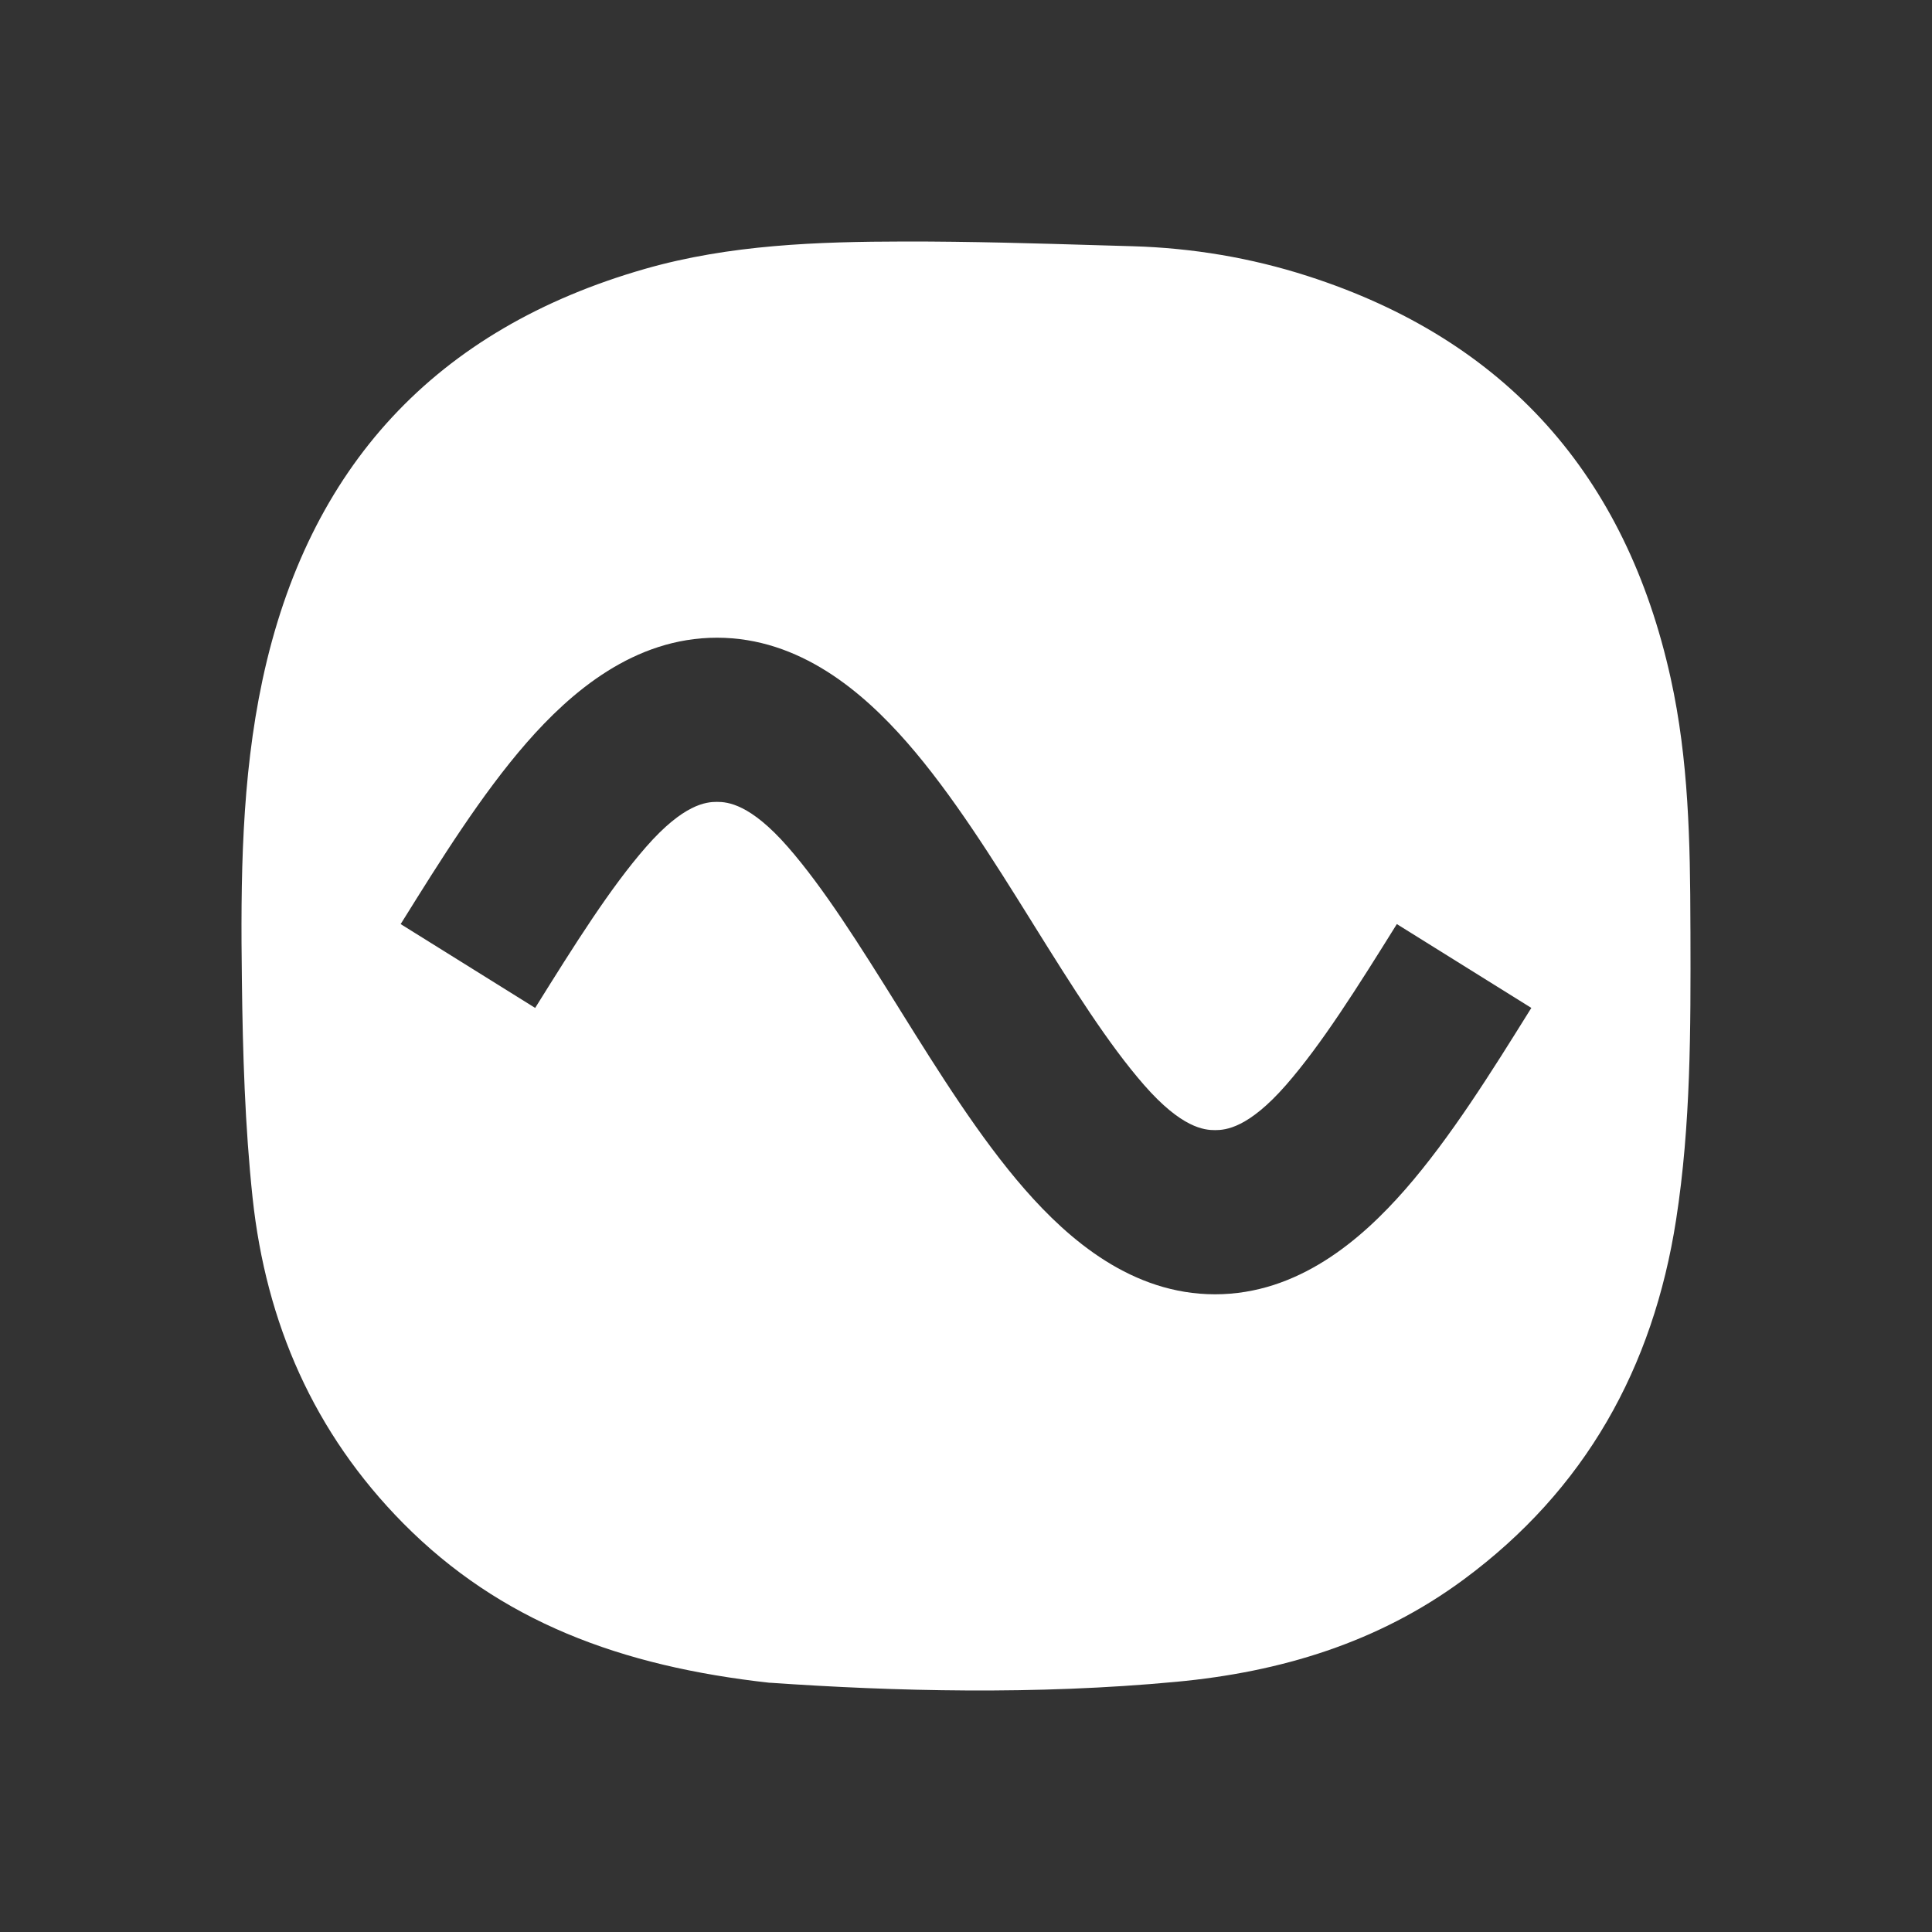 <svg width="40" height="40" viewBox="0 0 40 40" fill="none" xmlns="http://www.w3.org/2000/svg">
<rect x="0" y="0" width="40" height="40" fill="#333333" stroke="none"/>
<path fill-rule="evenodd" clip-rule="evenodd" d="M15.943 34.841C12.844 34.499 10.359 33.567 8.351 31.541C6.496 29.666 5.507 27.386 5.23 24.803C5.071 23.311 5.026 21.802 5.008 20.301C4.981 18.217 4.997 16.127 5.435 14.076C6.379 9.667 9.017 6.807 13.36 5.565C15.112 5.065 16.925 5.003 18.732 5C20.098 4.998 21.464 5.039 22.829 5.08L23.453 5.098C24.686 5.134 25.899 5.337 27.073 5.715C31.182 7.036 33.664 9.848 34.59 14.043C34.962 15.726 34.994 17.442 34.998 19.155L34.999 19.3L34.999 19.32C35.004 21.302 35.008 23.287 34.702 25.253C34.226 28.319 32.822 30.843 30.301 32.704C28.532 34.011 26.508 34.619 24.353 34.82C21.441 35.094 18.525 35.018 15.94 34.839L15.943 34.841ZM11.08 20.868C11.904 19.546 12.635 18.382 13.376 17.535C14.154 16.645 14.621 16.602 14.844 16.602C15.066 16.602 15.534 16.645 16.312 17.535C17.052 18.382 17.784 19.546 18.608 20.868L18.65 20.936L18.65 20.936C19.423 22.175 20.285 23.558 21.218 24.625C22.131 25.669 23.438 26.797 25.156 26.797C26.875 26.797 28.182 25.669 29.095 24.625C30.028 23.558 30.89 22.175 31.662 20.936L31.662 20.936L31.662 20.936L31.705 20.868L28.92 19.132C28.096 20.454 27.365 21.618 26.625 22.465C25.846 23.355 25.379 23.398 25.156 23.398C24.934 23.398 24.466 23.355 23.688 22.465C22.948 21.618 22.216 20.454 21.392 19.132L21.35 19.064C20.577 17.825 19.715 16.442 18.782 15.375C17.869 14.331 16.562 13.203 14.844 13.203C13.125 13.203 11.818 14.331 10.905 15.375C9.972 16.442 9.11 17.825 8.338 19.064L8.338 19.064L8.295 19.132L11.08 20.868Z" fill="white"/>
</svg>
